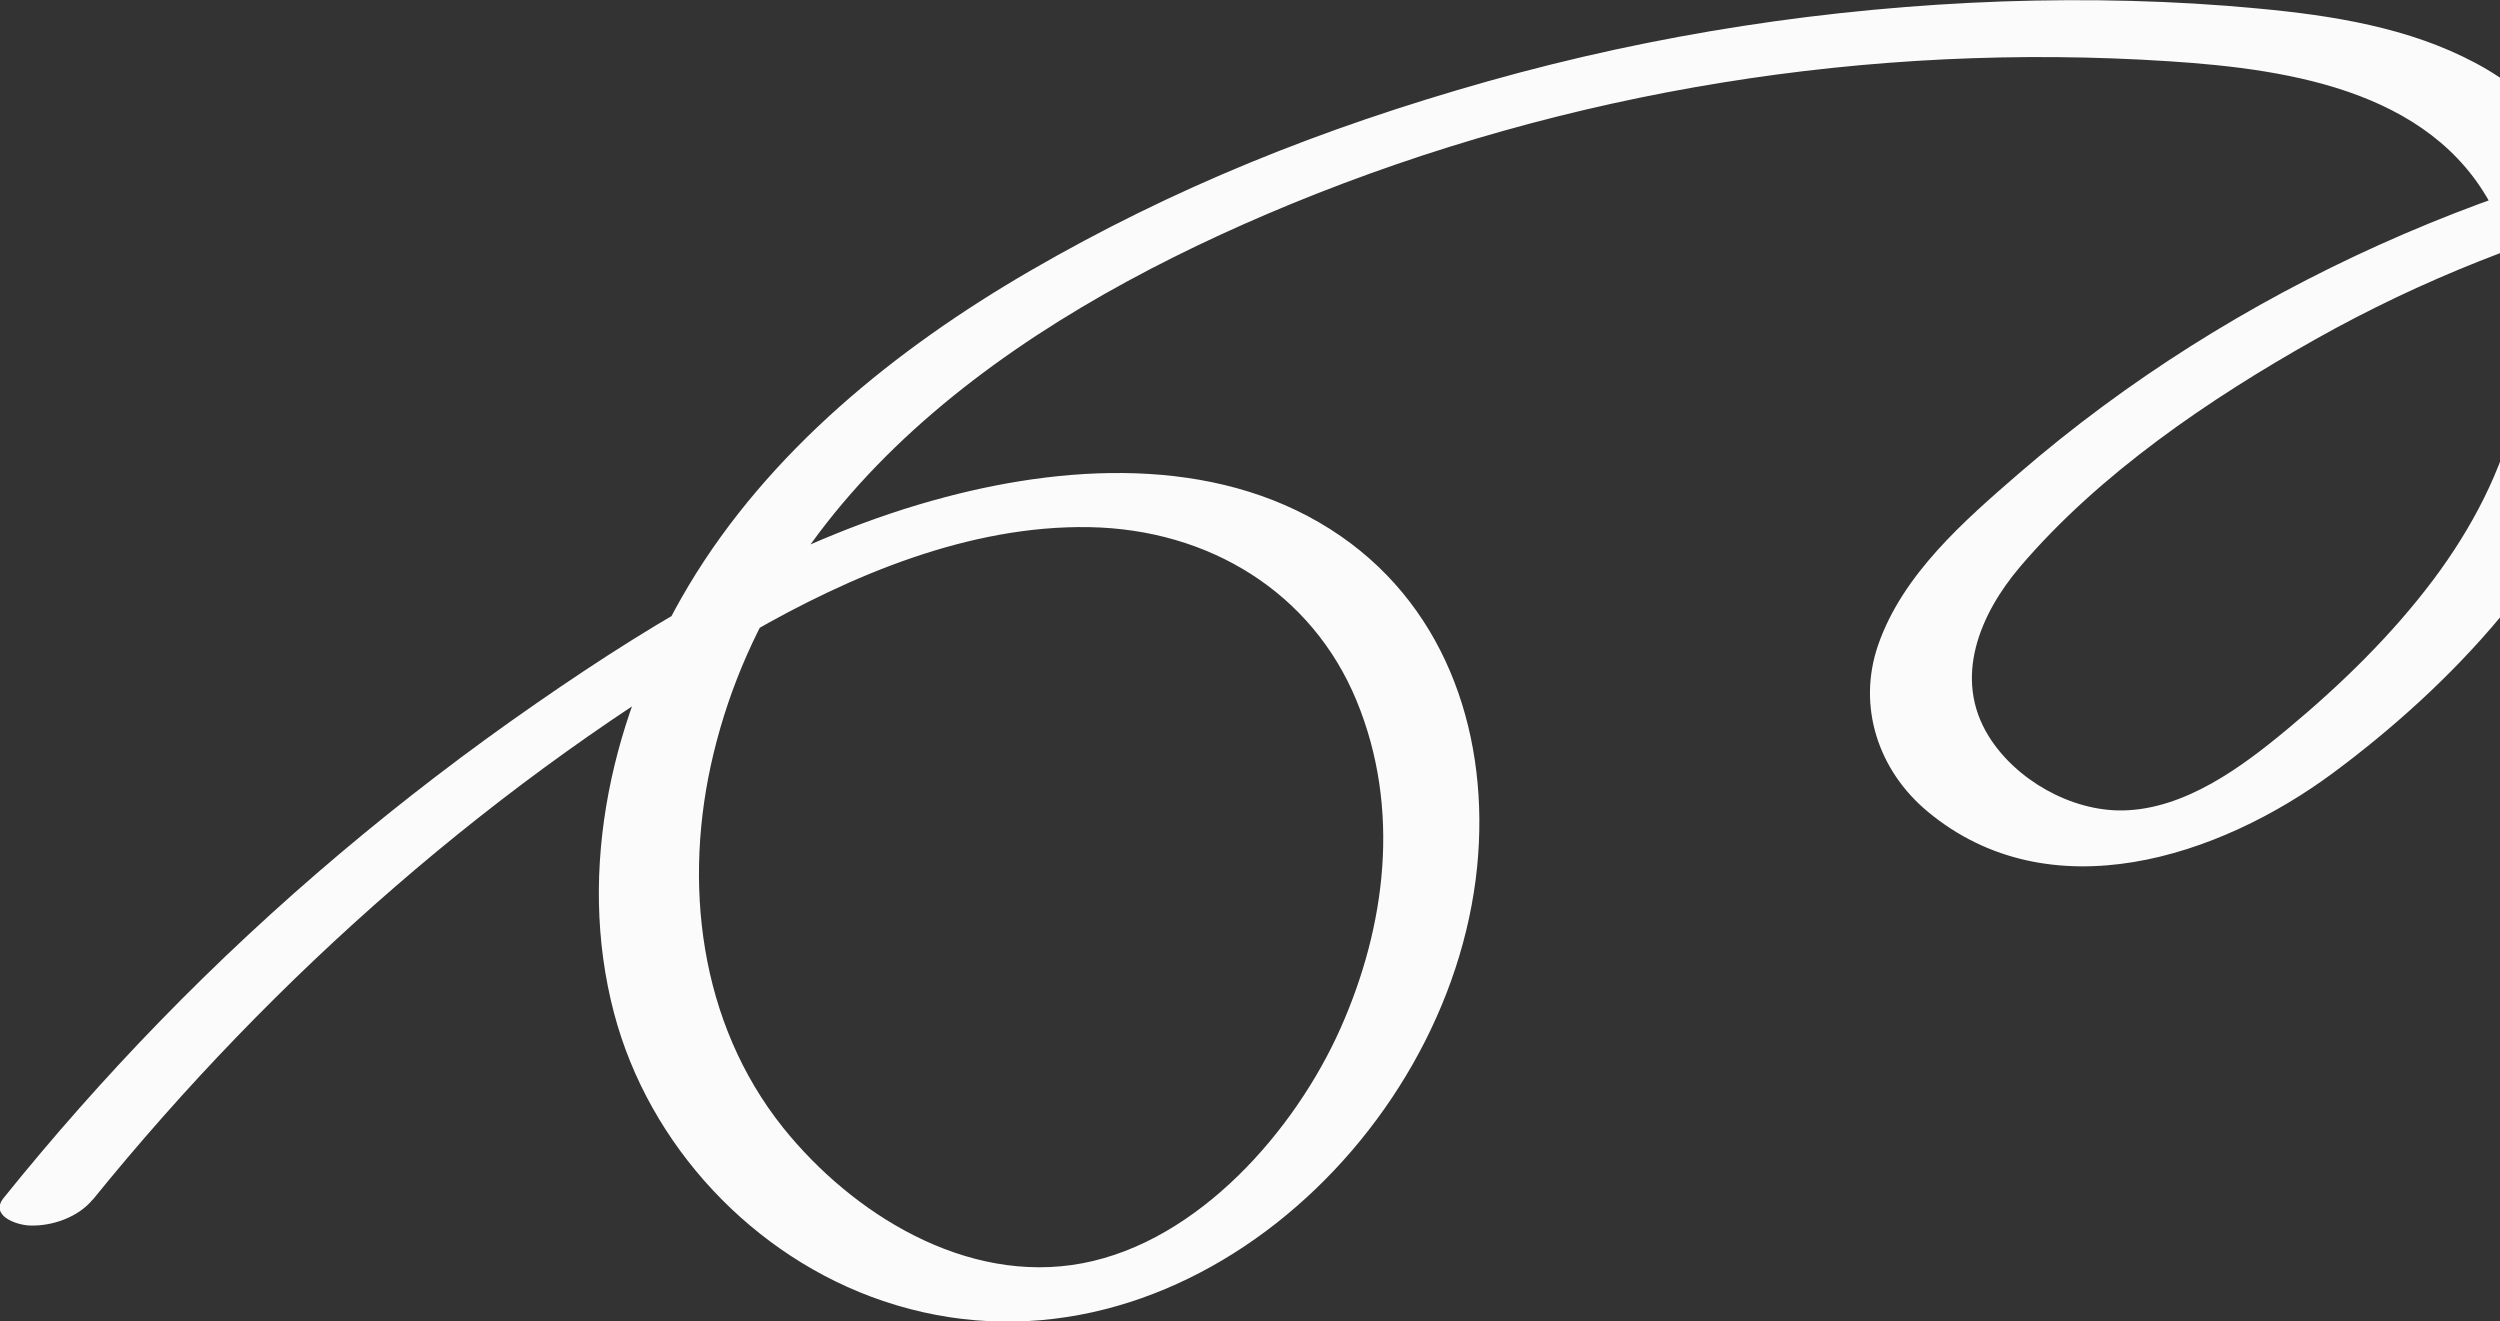 <svg width="70" height="37" viewBox="0 0 70 37" fill="none" xmlns="http://www.w3.org/2000/svg">
<rect x="0" y="0" width="70" height="37" fill="#333333" stroke="none"/>
<g id="Frame" clip-path="url(#clip0_181_18)">
<path id="Vector" d="M2.6 33.589C7.694 27.3 13.938 21.808 20.977 17.745C23.825 16.103 27.154 14.7 30.503 14.76C33.853 14.82 36.734 16.588 37.984 19.62C39.234 22.652 38.8 25.943 37.536 28.789C36.273 31.634 33.572 34.753 30.31 35.371C27.047 35.989 23.852 33.975 21.927 31.575C19.573 28.629 19.112 24.7 19.975 21.116C21.86 13.264 29.106 8.61 36.152 5.711C43.9 2.527 52.364 1.17 60.726 1.715C64.223 1.941 68.361 2.586 69.959 6.157C71.556 9.727 70.286 13.357 68.14 16.223C66.97 17.785 65.54 19.175 64.035 20.425C62.765 21.482 61.174 22.659 59.443 22.692C57.992 22.719 56.441 21.834 55.686 20.618C54.676 18.995 55.432 17.2 56.562 15.87C58.781 13.264 61.863 11.17 64.831 9.501C67.799 7.832 70.975 6.582 74.264 5.744C80.909 4.049 87.981 4.089 94.593 5.917C96.271 6.383 97.902 6.968 99.499 7.653C100.108 7.912 100.93 7.732 101.472 7.393C101.826 7.167 102.334 6.589 101.719 6.316C87.039 -0.18 68.615 2.819 56.535 13.251C54.991 14.587 53.266 16.09 52.584 18.071C51.996 19.787 52.597 21.582 53.975 22.725C57.397 25.571 62.13 24.009 65.326 21.642C68.521 19.275 72.058 15.678 73.134 11.575C74.13 7.786 72.9 3.67 69.31 1.762C67.452 0.771 65.306 0.432 63.233 0.239C60.86 0.013 58.467 -0.04 56.08 0.04C51.207 0.213 46.36 0.951 41.667 2.274C36.975 3.597 32.843 5.266 28.839 7.586C25.082 9.767 21.526 12.639 19.279 16.402C17.16 19.953 16.124 24.314 17.194 28.37C18.17 32.073 21.084 35.198 24.728 36.428C32.683 39.114 40.591 31.98 41.36 24.268C41.714 20.711 40.578 17.114 37.543 15.013C34.321 12.786 30.116 12.958 26.479 13.916C22.288 15.019 18.537 17.253 15.008 19.7C11.217 22.326 7.674 25.305 4.465 28.609C2.934 30.185 1.484 31.827 0.107 33.536C-0.301 34.035 0.454 34.301 0.829 34.314C1.457 34.34 2.192 34.081 2.594 33.589H2.6Z" fill="#FBFBFB"/>
</g>
<defs>
<clipPath id="clip0_181_18">
<rect width="102" height="37" fill="white"/>
</clipPath>
</defs>
</svg>
